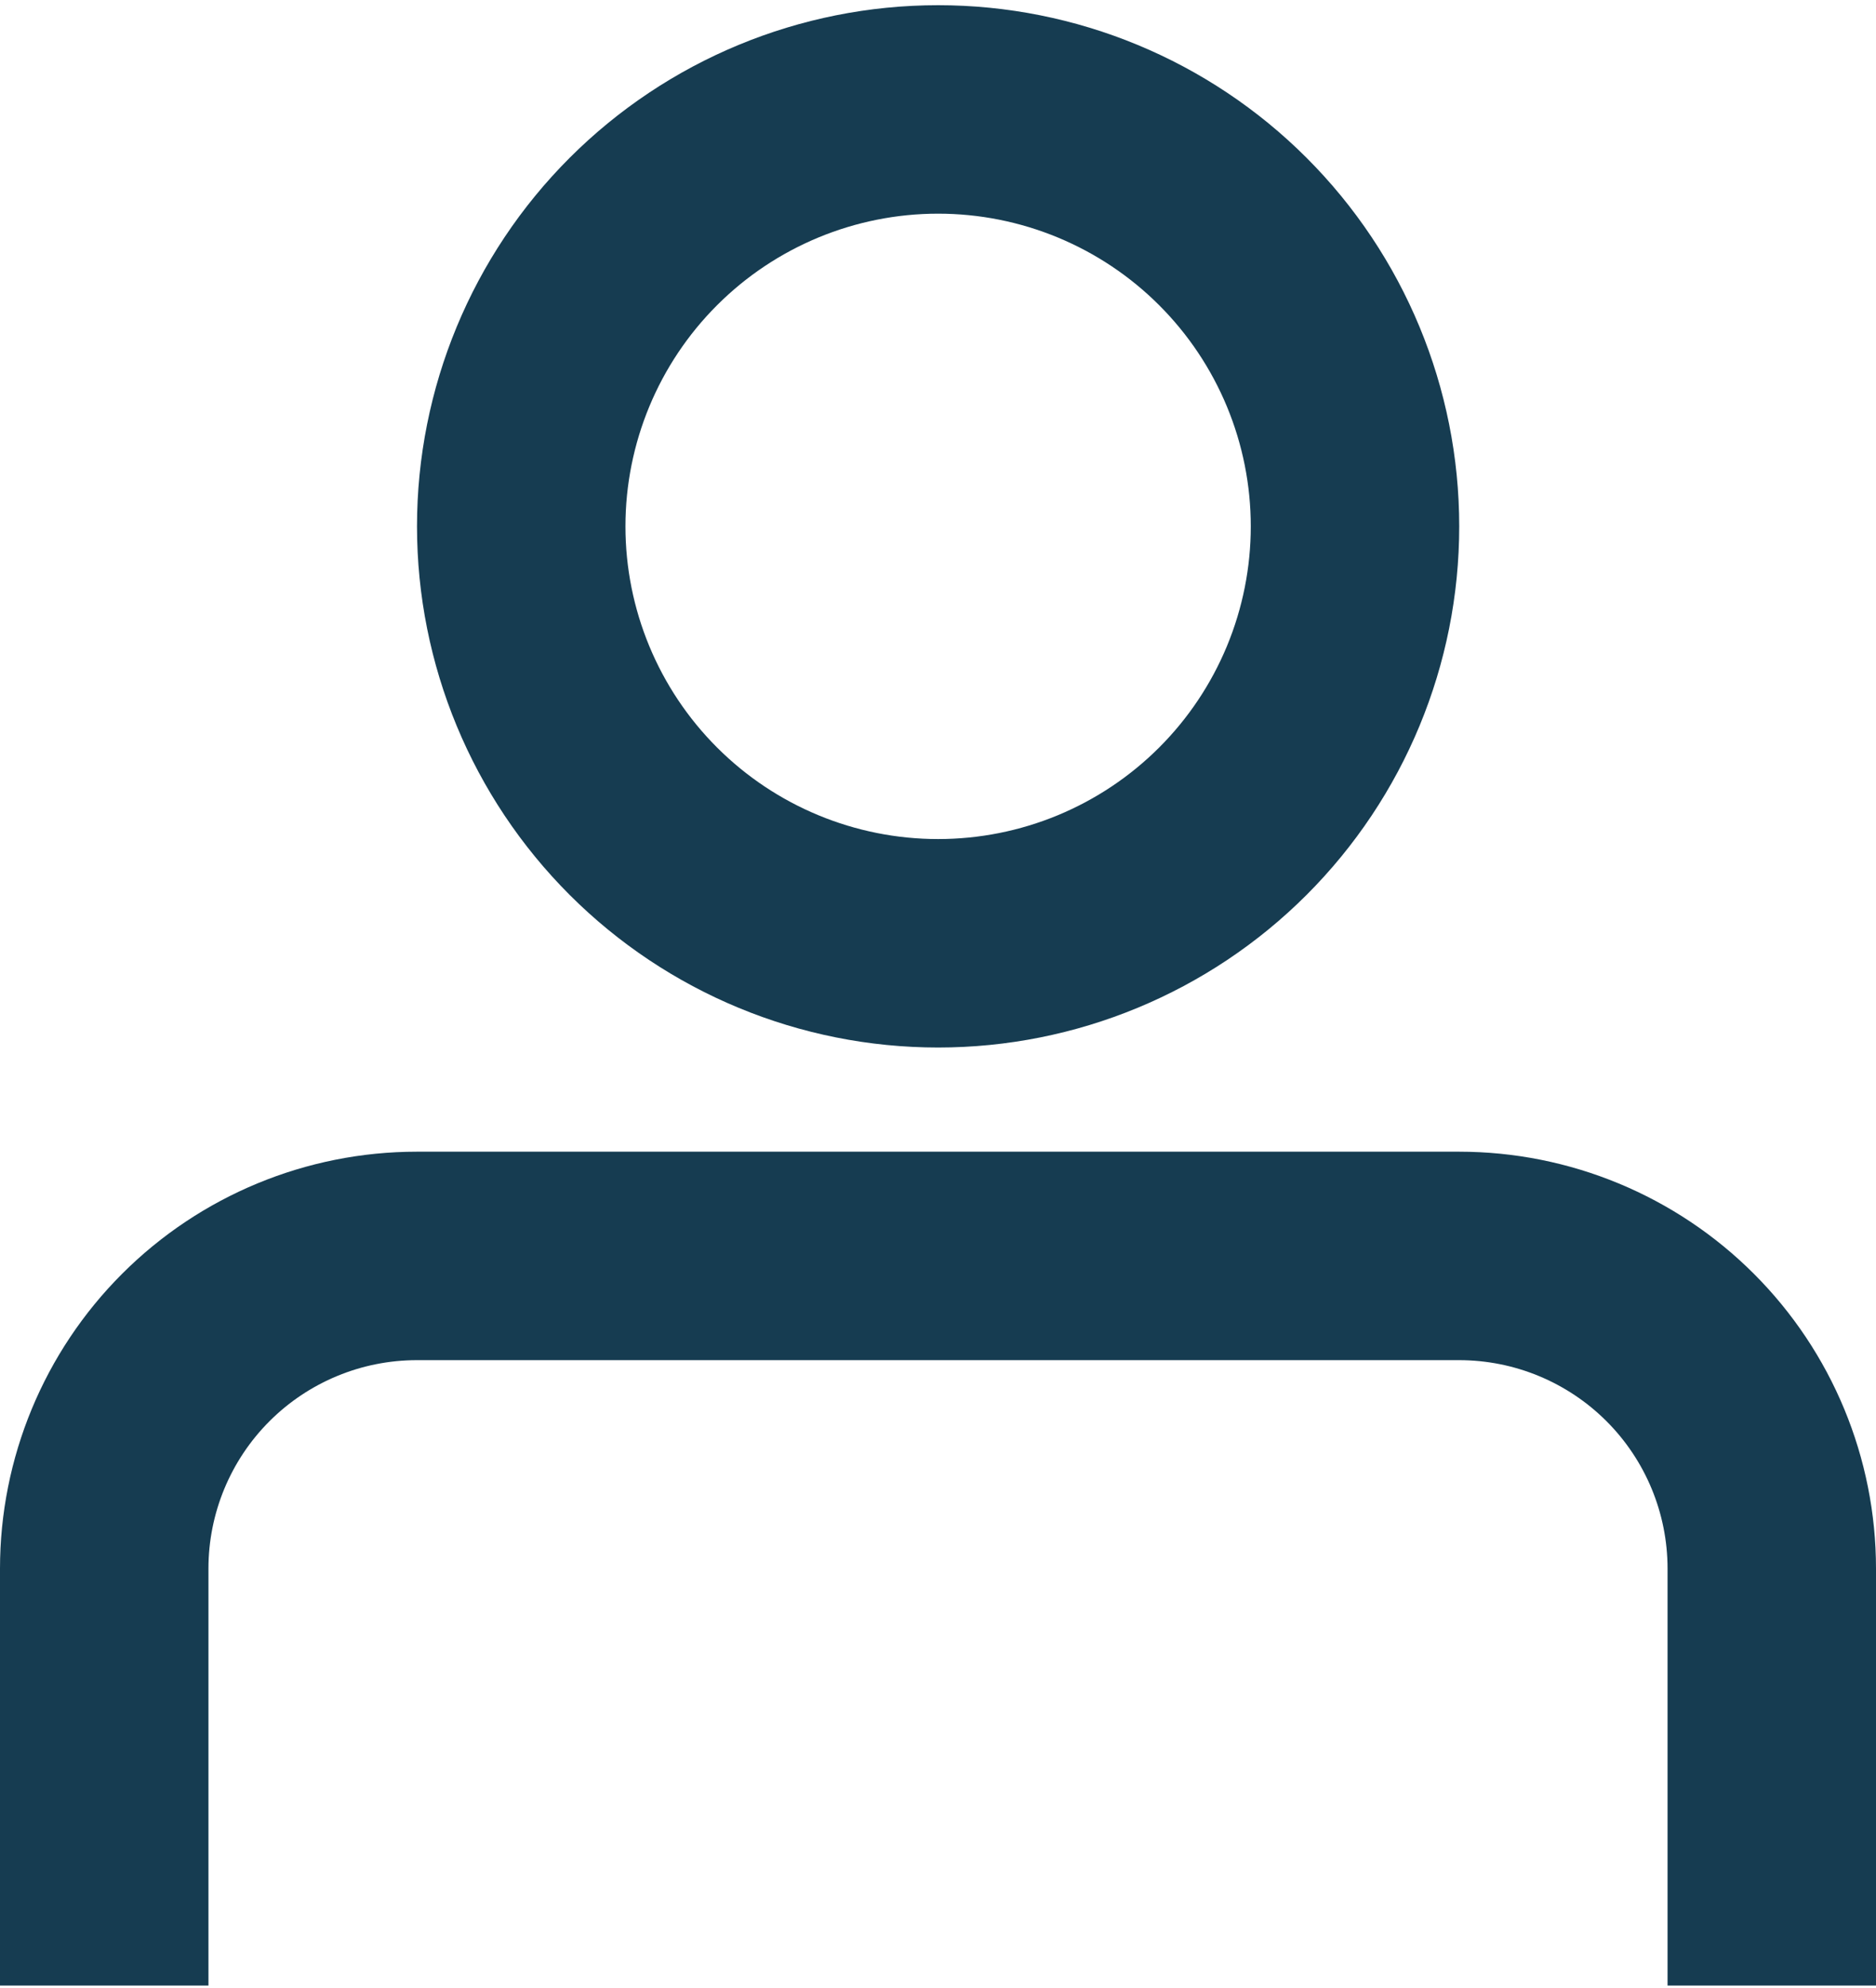 <svg width="286" height="303" viewBox="0 0 286 303" fill="none" xmlns="http://www.w3.org/2000/svg">
<path d="M63.556 207.338H222.444C230.872 207.338 238.955 210.686 244.915 216.646C250.874 222.605 254.222 230.688 254.222 239.116V302.672H286V239.116C286 222.26 279.304 206.095 267.385 194.176C255.466 182.257 239.3 175.561 222.444 175.561H63.556C46.7 175.561 30.534 182.257 18.615 194.176C6.696 206.095 0 222.26 0 239.116V302.672H31.778V239.116C31.778 230.688 35.126 222.605 41.085 216.646C47.045 210.686 55.128 207.338 63.556 207.338Z" fill="#163C51"/>
<path fill-rule="evenodd" clip-rule="evenodd" d="M143.018 127.904C149.277 127.904 155.476 126.671 161.259 124.276C167.042 121.88 172.297 118.369 176.723 113.943C181.149 109.517 184.66 104.262 187.056 98.479C189.451 92.695 190.684 86.497 190.684 80.237C190.684 73.978 189.451 67.779 187.056 61.996C184.66 56.213 181.149 50.958 176.723 46.532C172.297 42.106 167.042 38.595 161.259 36.199C155.476 33.804 149.277 32.571 143.018 32.571C130.376 32.571 118.251 37.593 109.312 46.532C100.373 55.471 95.351 67.595 95.351 80.237C95.351 92.879 100.373 105.004 109.312 113.943C118.251 122.882 130.376 127.904 143.018 127.904ZM143.018 159.682C164.088 159.682 184.295 151.312 199.193 136.413C214.092 121.514 222.462 101.307 222.462 80.237C222.462 59.167 214.092 38.96 199.193 24.062C184.295 9.163 164.088 0.793 143.018 0.793C121.948 0.793 101.741 9.163 86.842 24.062C71.943 38.96 63.573 59.167 63.573 80.237C63.573 101.307 71.943 121.514 86.842 136.413C101.741 151.312 121.948 159.682 143.018 159.682Z" fill="#163C51"/>
</svg>
